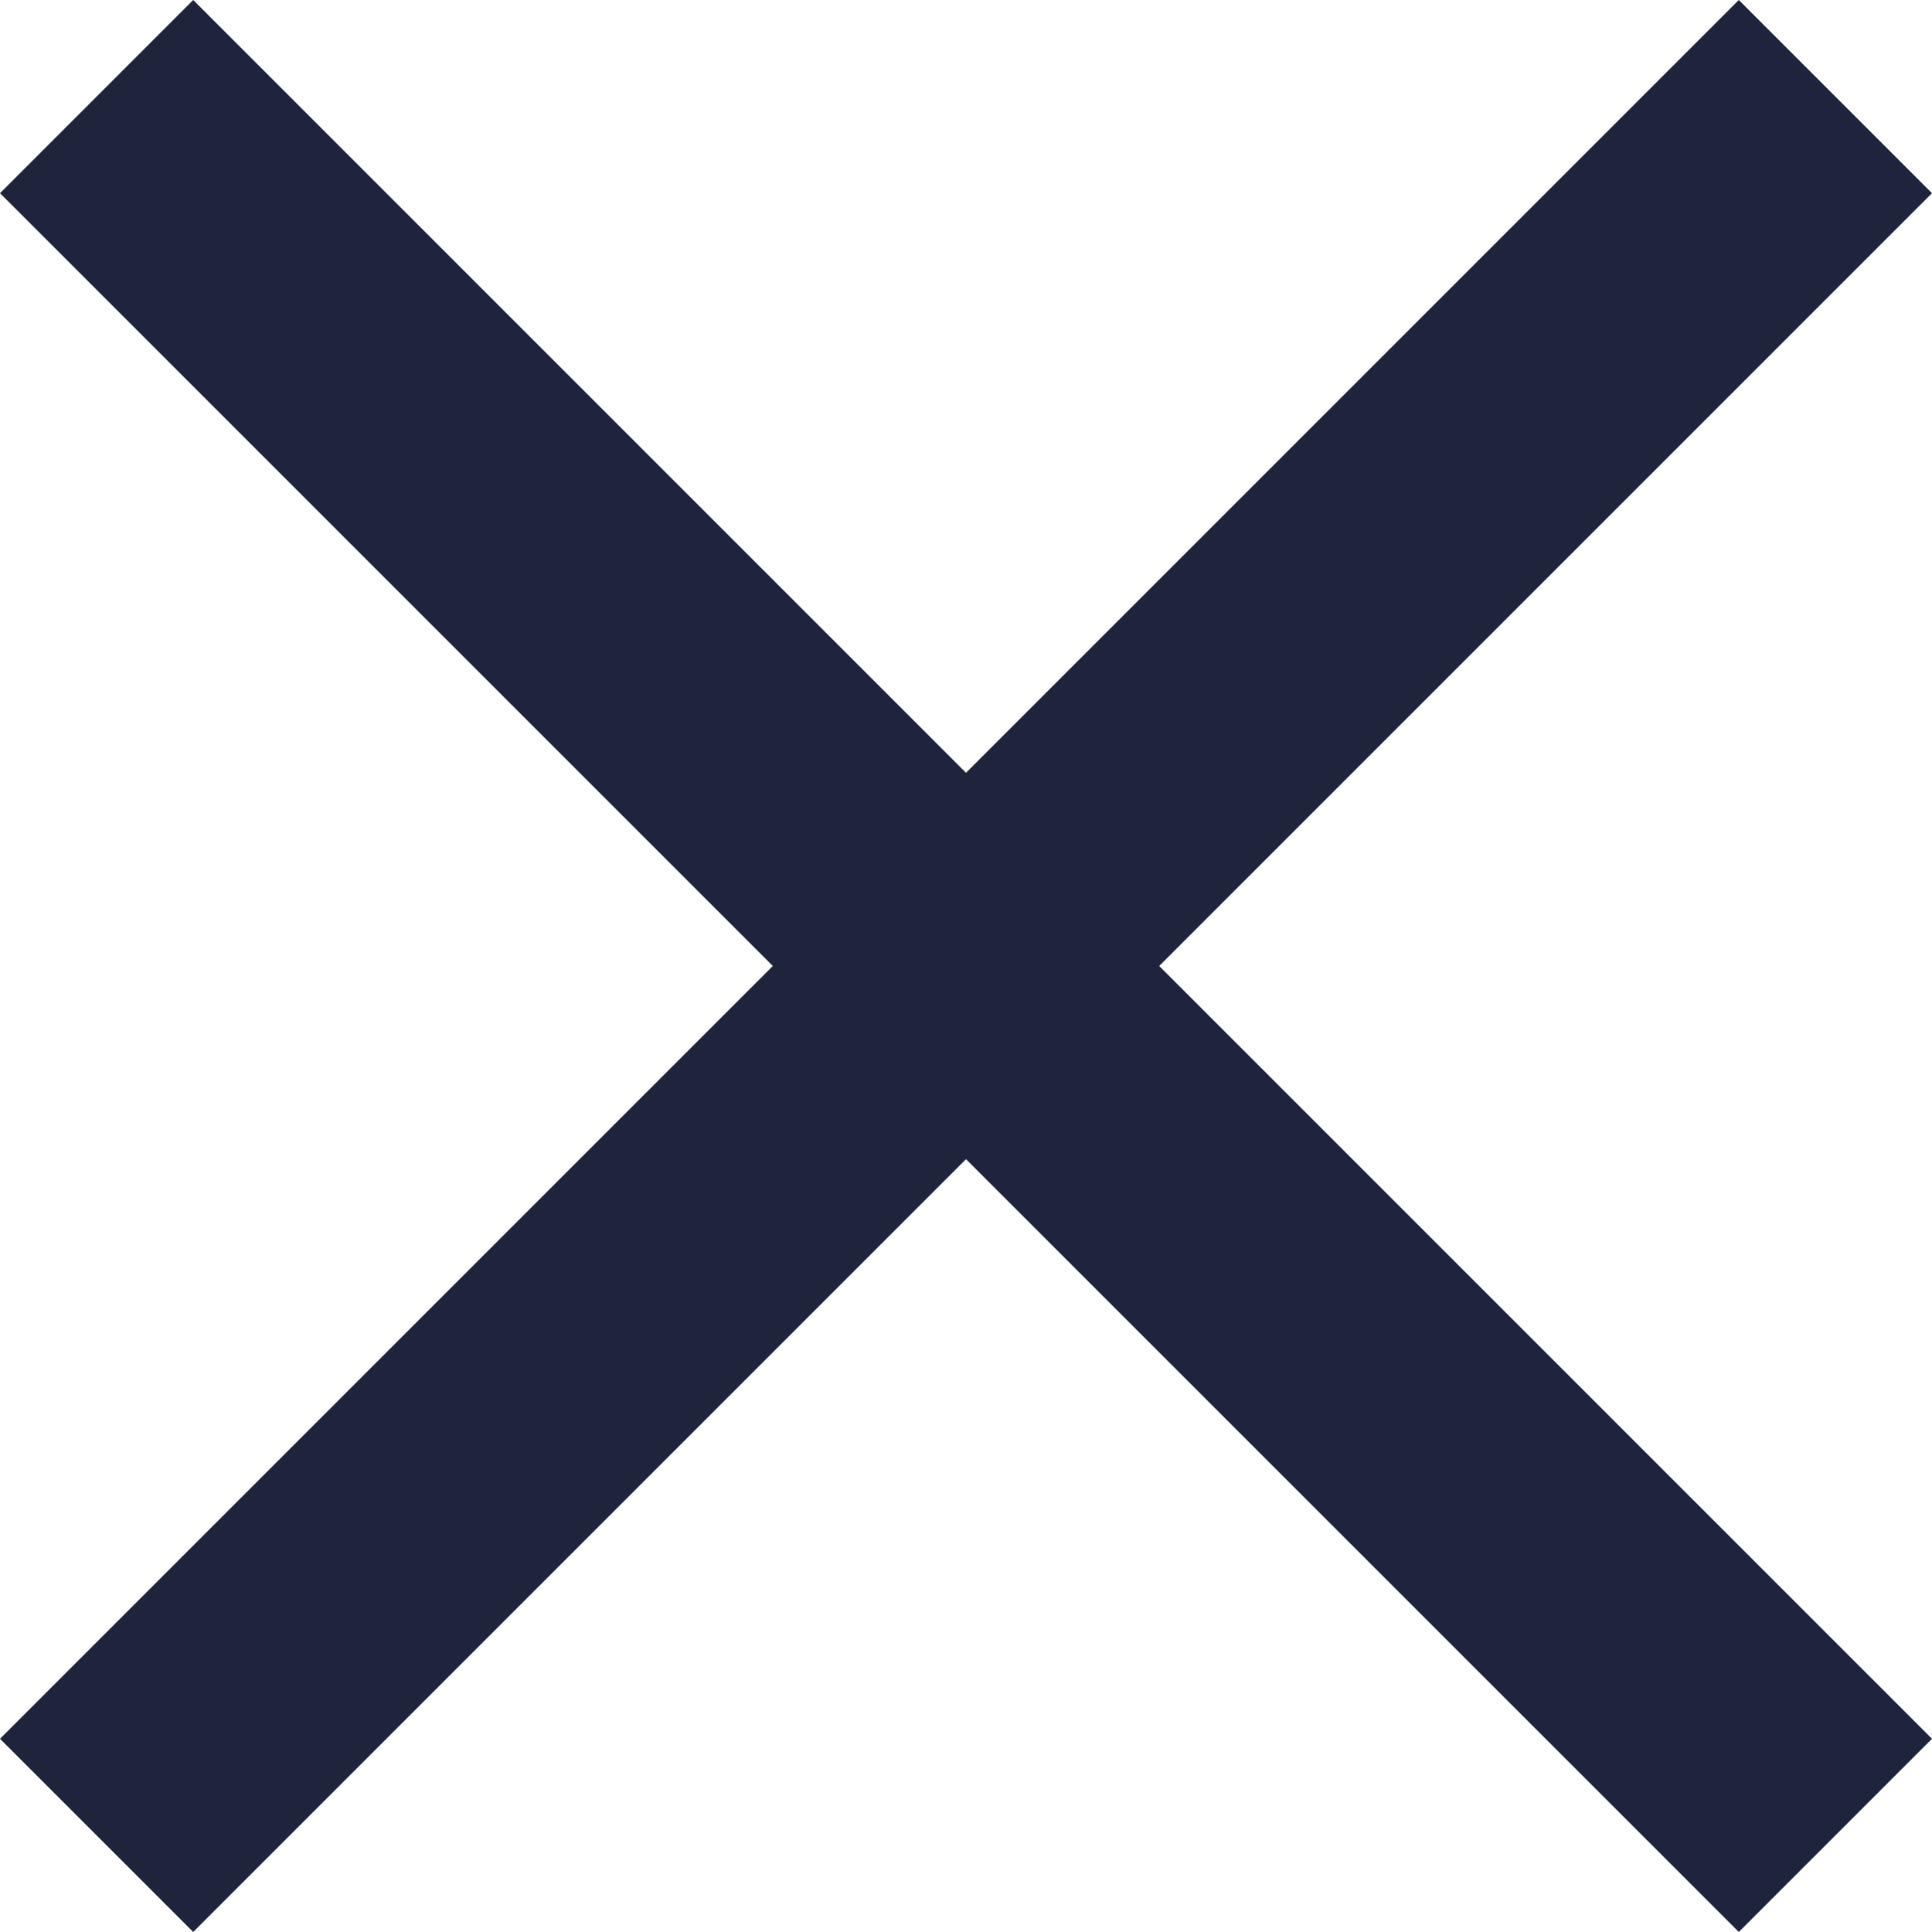 <svg width="26" height="26" viewBox="0 0 26 26" fill="none" xmlns="http://www.w3.org/2000/svg">
<path d="M26 2.6L23.4 0L13 10.4L2.6 0L0 2.6L10.4 13L0 23.4L2.6 26L13 15.6L23.4 26L26 23.4L15.6 13L26 2.6Z" fill="#1F243D"/>
</svg>
